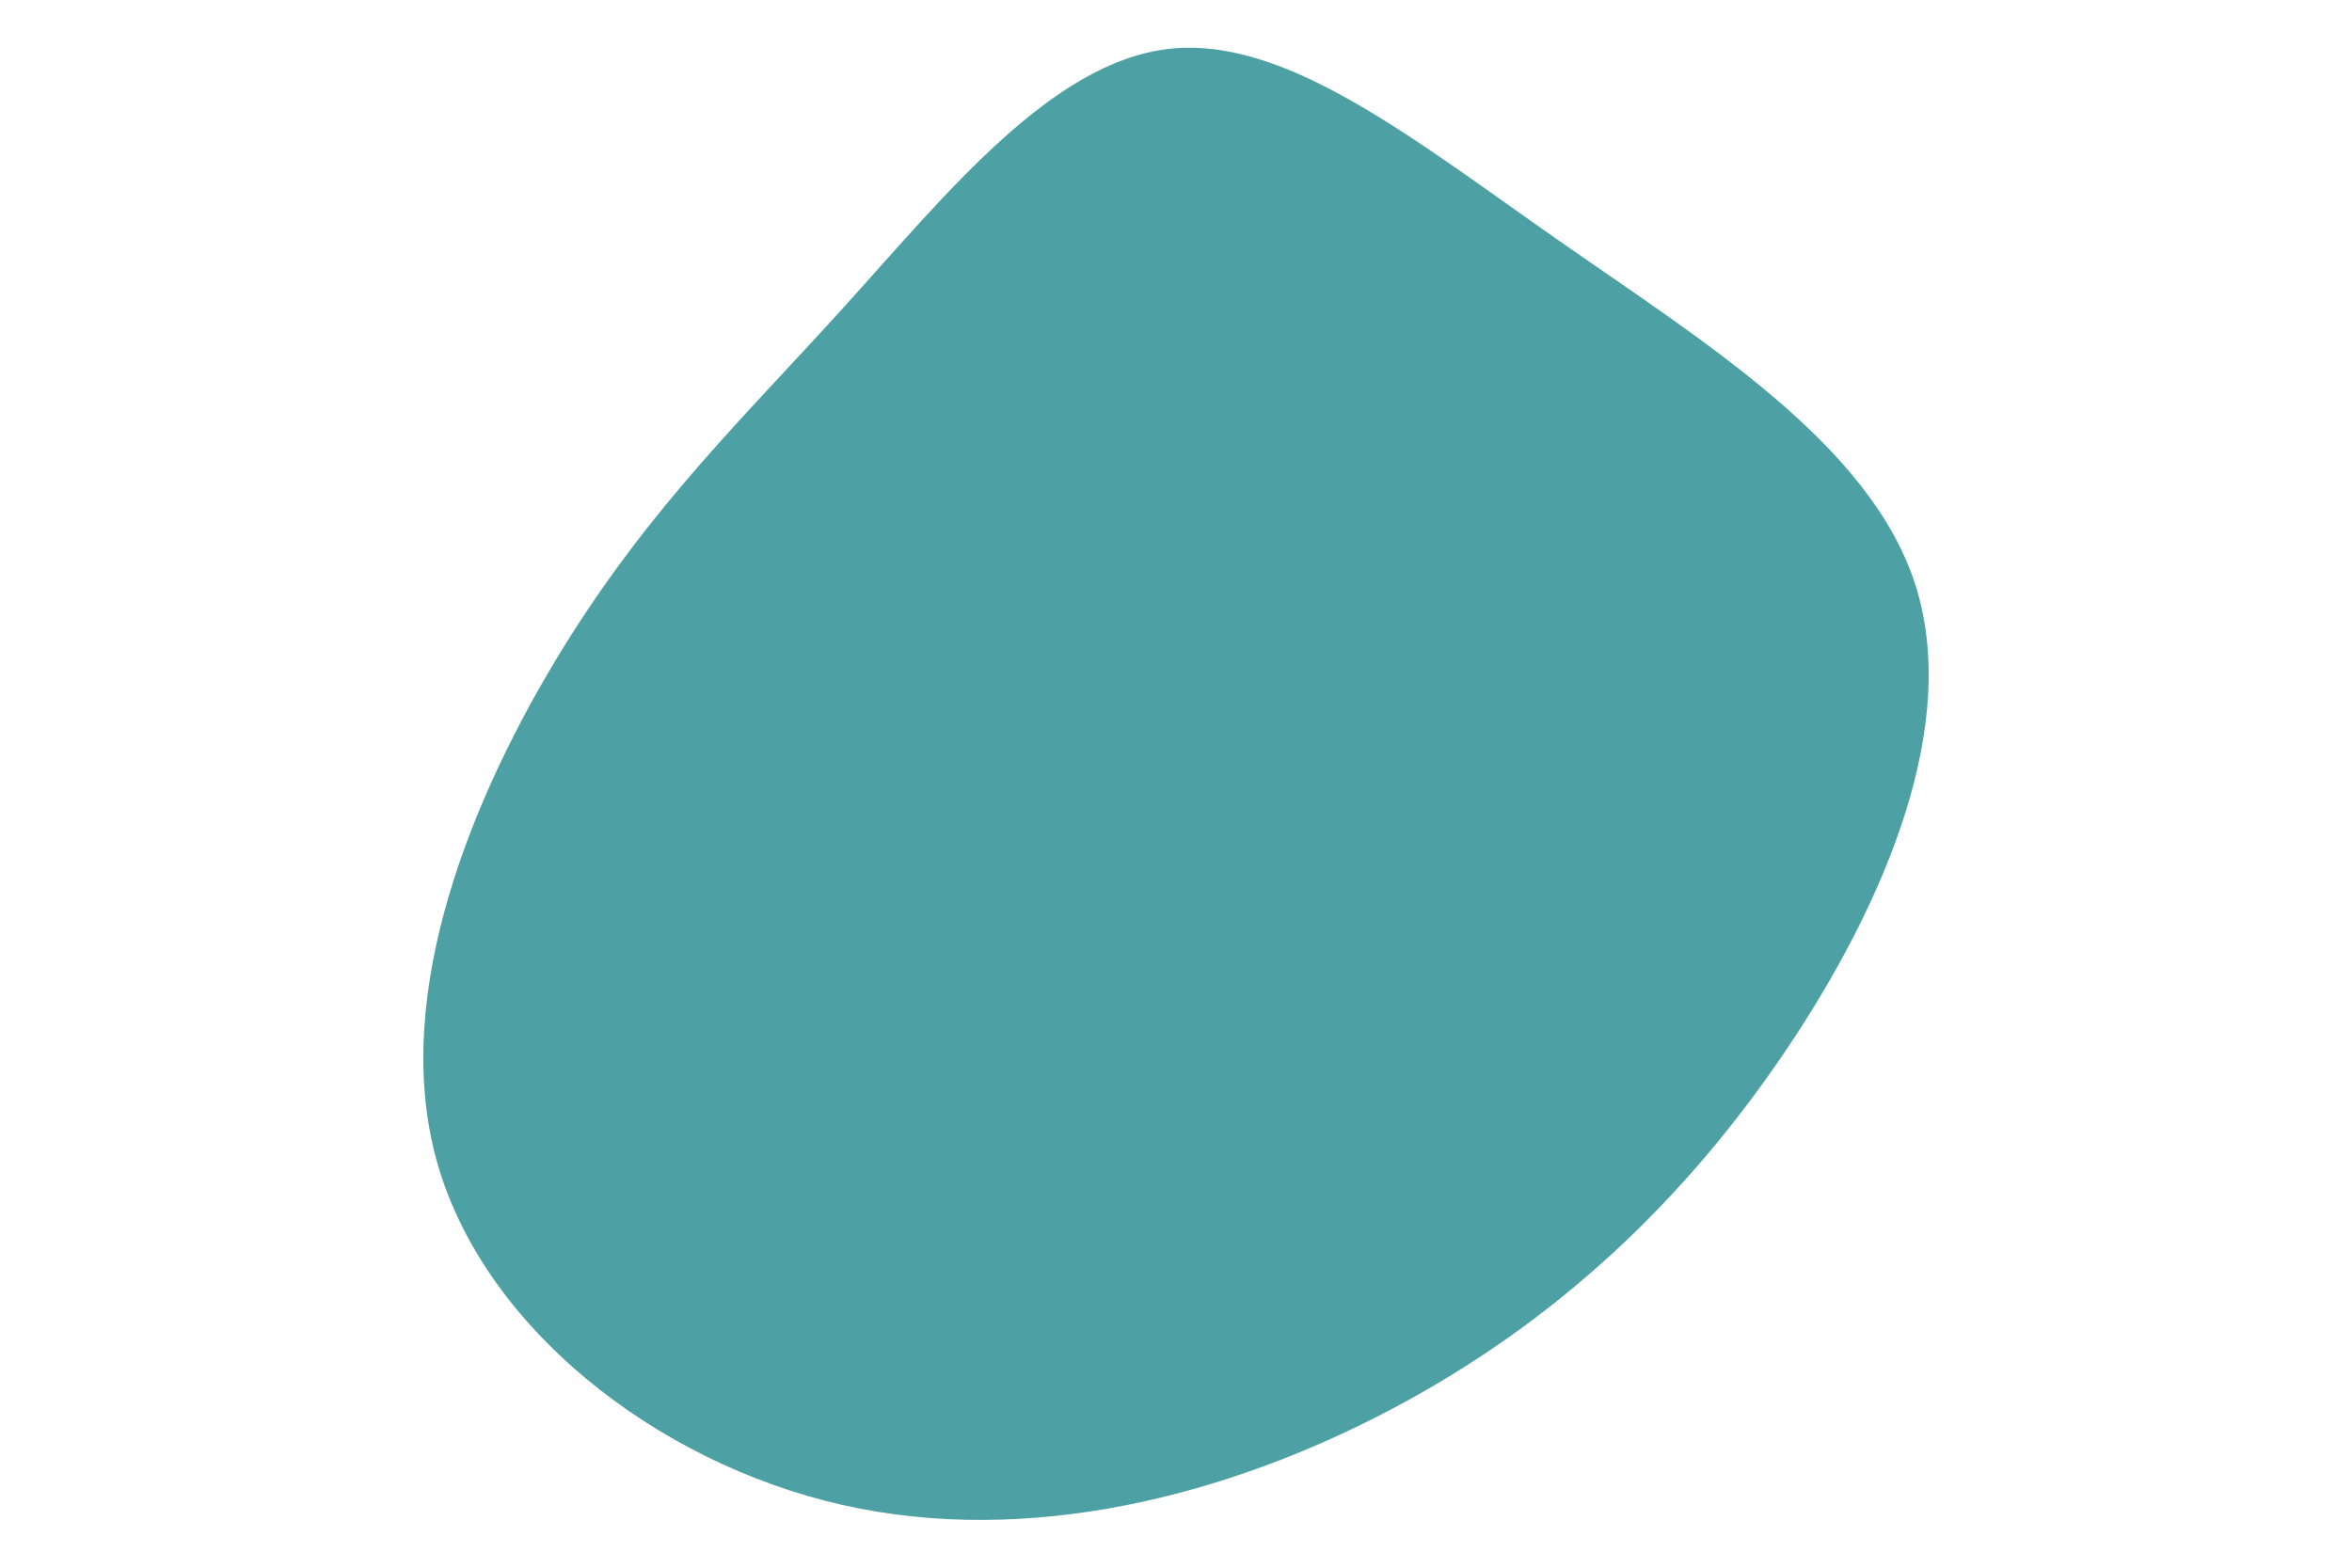 <svg id="visual" viewBox="0 0 900 600" width="900" height="600" xmlns="http://www.w3.org/2000/svg" xmlns:xlink="http://www.w3.org/1999/xlink" version="1.1"><g transform="translate(442.505 267.954)"><path d="M154.1 -175.8C210.1 -136.7 272.9 -98 290.3 -44.5C307.6 8.9 279.4 76.9 240.7 134.3C202 191.6 152.8 238.2 90.1 271.3C27.4 304.5 -48.9 324.2 -120.3 308C-191.7 291.8 -258.2 239.6 -275.6 175.6C-293 111.5 -261.2 35.5 -227.2 -19.7C-193.1 -74.9 -156.8 -109.2 -118.6 -151.5C-80.4 -193.8 -40.2 -243.9 4.4 -249.2C49.1 -254.5 98.1 -214.9 154.1 -175.8" fill="#4DA1A4"></path></g></svg>